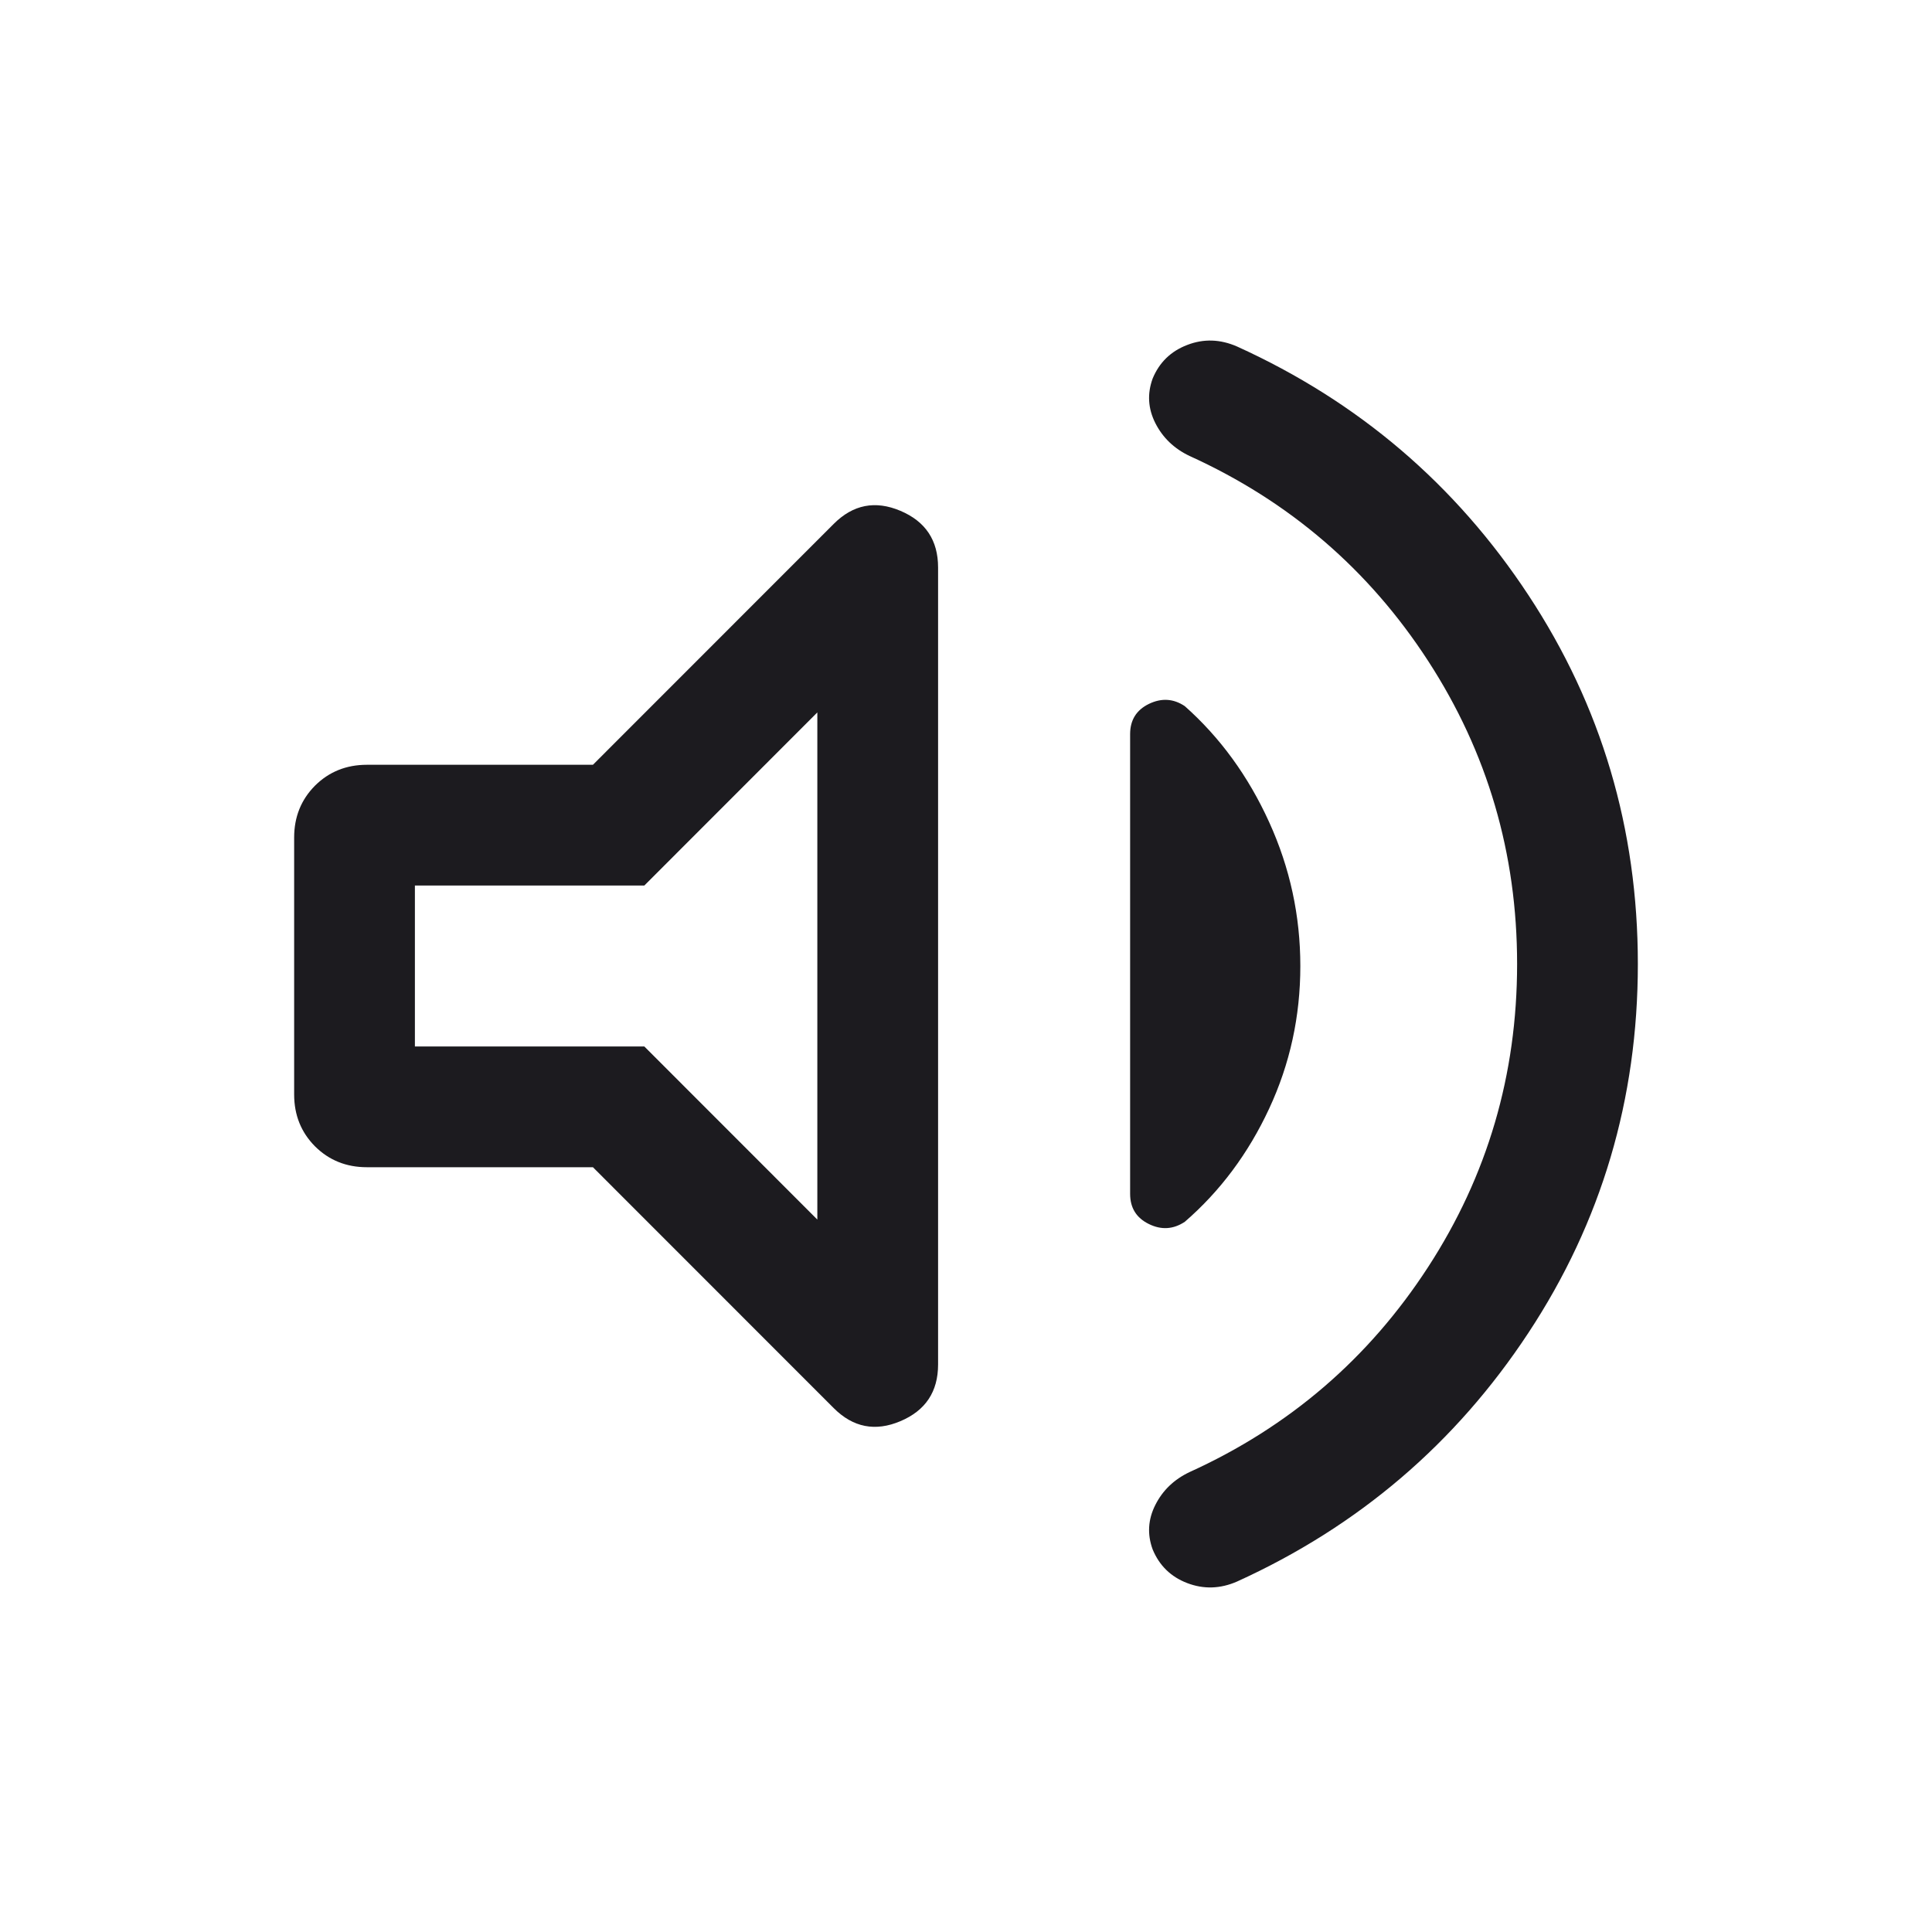 <svg width="20" height="20" viewBox="0 0 20 20" fill="none" xmlns="http://www.w3.org/2000/svg">
<mask id="mask0_121_310" style="mask-type:alpha" maskUnits="userSpaceOnUse" x="0" y="0" width="20" height="20">
<rect width="20" height="20" fill="#D9D9D9"/>
</mask>
<g mask="url(#mask0_121_310)">
<path d="M15.705 9.979C15.705 8.833 15.398 7.788 14.784 6.842C14.17 5.896 13.347 5.189 12.314 4.72C12.154 4.644 12.036 4.53 11.96 4.38C11.884 4.229 11.875 4.076 11.932 3.919C12.001 3.752 12.12 3.636 12.29 3.571C12.46 3.505 12.632 3.511 12.806 3.587C14.062 4.157 15.068 5.015 15.823 6.162C16.578 7.308 16.955 8.58 16.955 9.979C16.955 11.378 16.578 12.65 15.823 13.796C15.068 14.943 14.062 15.801 12.806 16.372C12.632 16.448 12.46 16.453 12.29 16.388C12.12 16.323 12.001 16.206 11.932 16.039C11.875 15.883 11.884 15.729 11.96 15.579C12.036 15.428 12.154 15.315 12.314 15.239C13.347 14.77 14.17 14.062 14.784 13.116C15.398 12.171 15.705 11.125 15.705 9.979ZM6.138 12.083H3.798C3.585 12.083 3.406 12.011 3.261 11.867C3.117 11.722 3.045 11.543 3.045 11.33V8.67C3.045 8.457 3.117 8.278 3.261 8.133C3.406 7.989 3.585 7.917 3.798 7.917H6.138L8.631 5.423C8.831 5.223 9.061 5.178 9.321 5.288C9.581 5.398 9.711 5.593 9.711 5.875V14.125C9.711 14.407 9.581 14.602 9.321 14.712C9.061 14.822 8.831 14.777 8.631 14.577L6.138 12.083ZM13.461 10.001C13.461 10.521 13.354 11.013 13.138 11.477C12.922 11.941 12.631 12.331 12.265 12.648C12.147 12.726 12.023 12.735 11.893 12.671C11.764 12.608 11.699 12.504 11.699 12.359V7.599C11.699 7.454 11.764 7.35 11.893 7.287C12.023 7.224 12.147 7.231 12.265 7.31C12.631 7.635 12.922 8.035 13.138 8.51C13.354 8.984 13.461 9.481 13.461 10.001ZM8.461 7.375L6.67 9.167H4.295V10.833H6.67L8.461 12.625V7.375Z" fill="#1C1B1F"/>
</g>
</svg>
